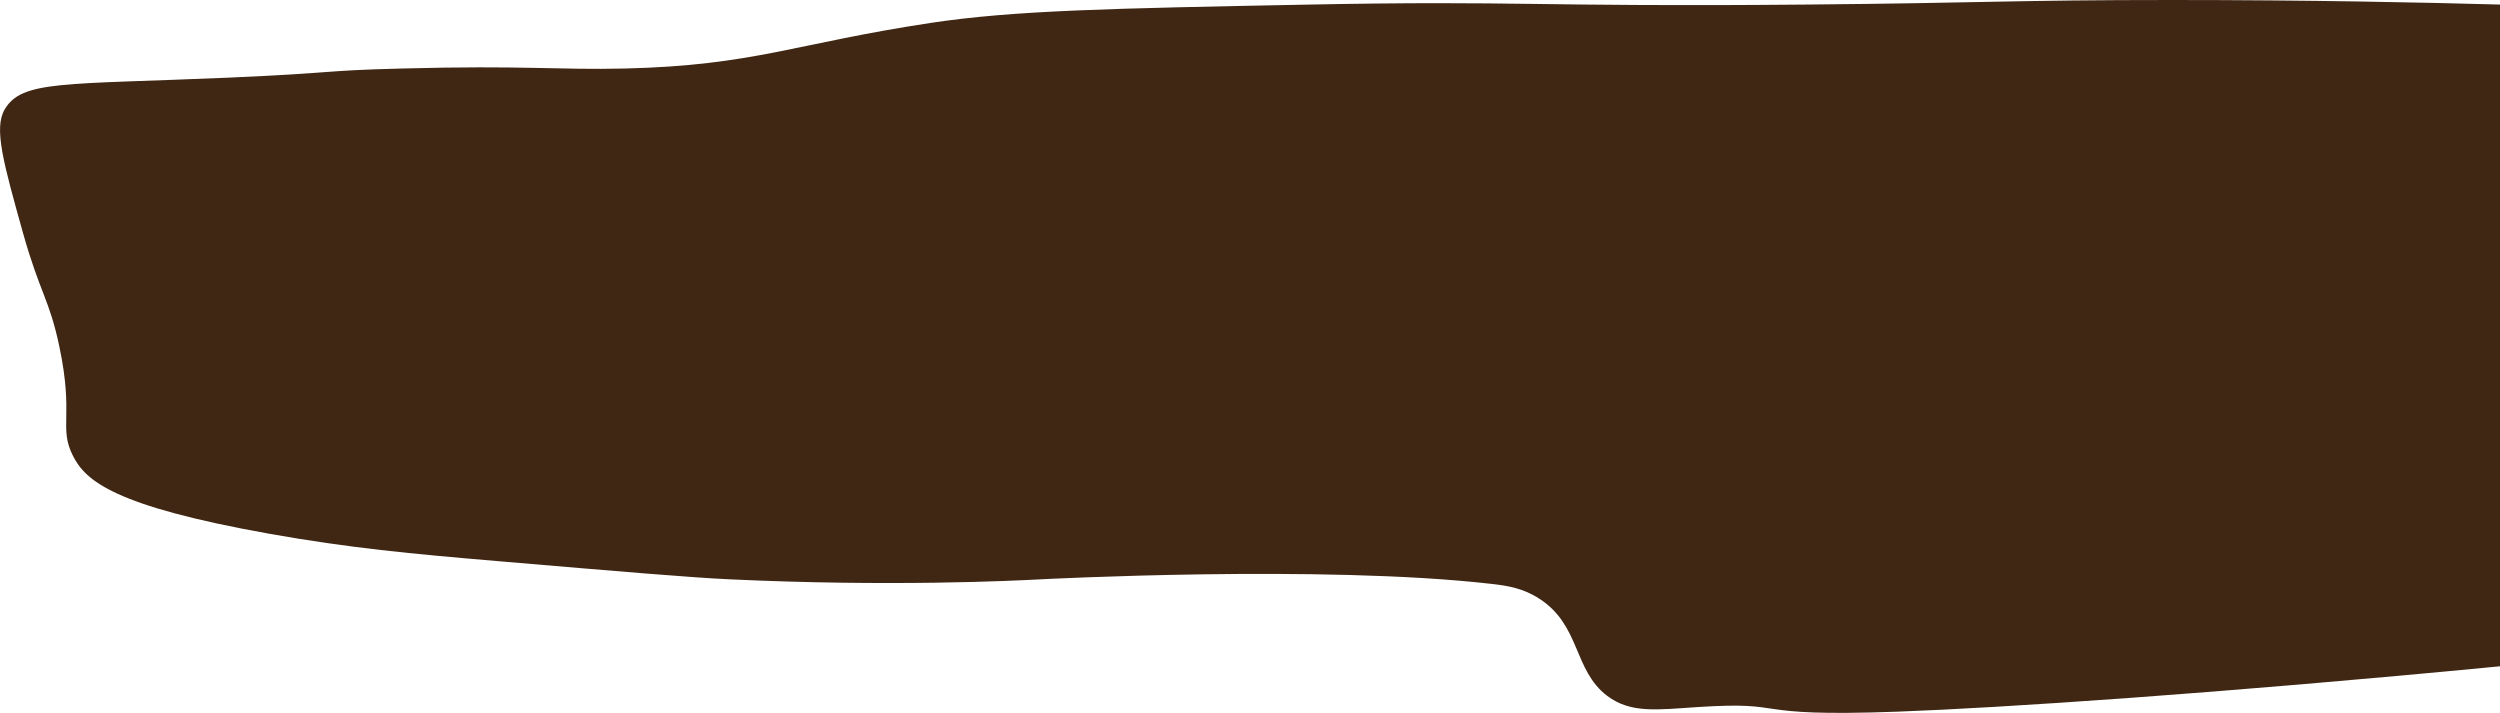 <svg xmlns="http://www.w3.org/2000/svg" width="708.21" height="201.95" viewBox="0 0 708.21 201.95">
  <defs>
    <style>
      .cls-1 {
        fill: #3f2714;
      }
    </style>
  </defs>
  <title>DarkBgRock_10</title>
  <g id="Layer_2" data-name="Layer 2">
    <g id="Resources">
      <path class="cls-1" d="M708.21,1.29V188.75C628,196.49,566.73,200.53,537.63,201.6c-44.39,1.63-29.52-3.07-56.87-1.29-11.22.73-18.77,1.85-25.43-3.16-9.66-7.27-7.53-20-19.27-27.55-4.6-3-9.09-3.68-13.45-4.18-47.81-5.52-127.94-1.3-127.94-1.3-7.69.41-42.46,2.13-87.88,0-11.32-.53-29.51-2.08-65.9-5.17-24.31-2.06-42-3.71-64.62-7.75-44-7.85-52-15-55.57-22-4.15-8.16.31-11.11-3.88-31C14,84.76,11.33,83.13,6.49,65.91,1,46.22-1.82,36.37,1.32,31c4.86-8.31,16.61-7,63.32-9,31.53-1.38,25.92-2,49.11-2.59,34.89-.94,44.26.46,63.32,0,36.53-.87,48.27-7.13,86.59-12.92,23.63-3.57,51.07-4.1,106-5.17C431,.1,434.31,2,511.78,1.29,562.1.85,570.35,0,615.17,0,654.42,0,686.65.7,708.21,1.29Z"/>
    </g>
  </g>
</svg>
